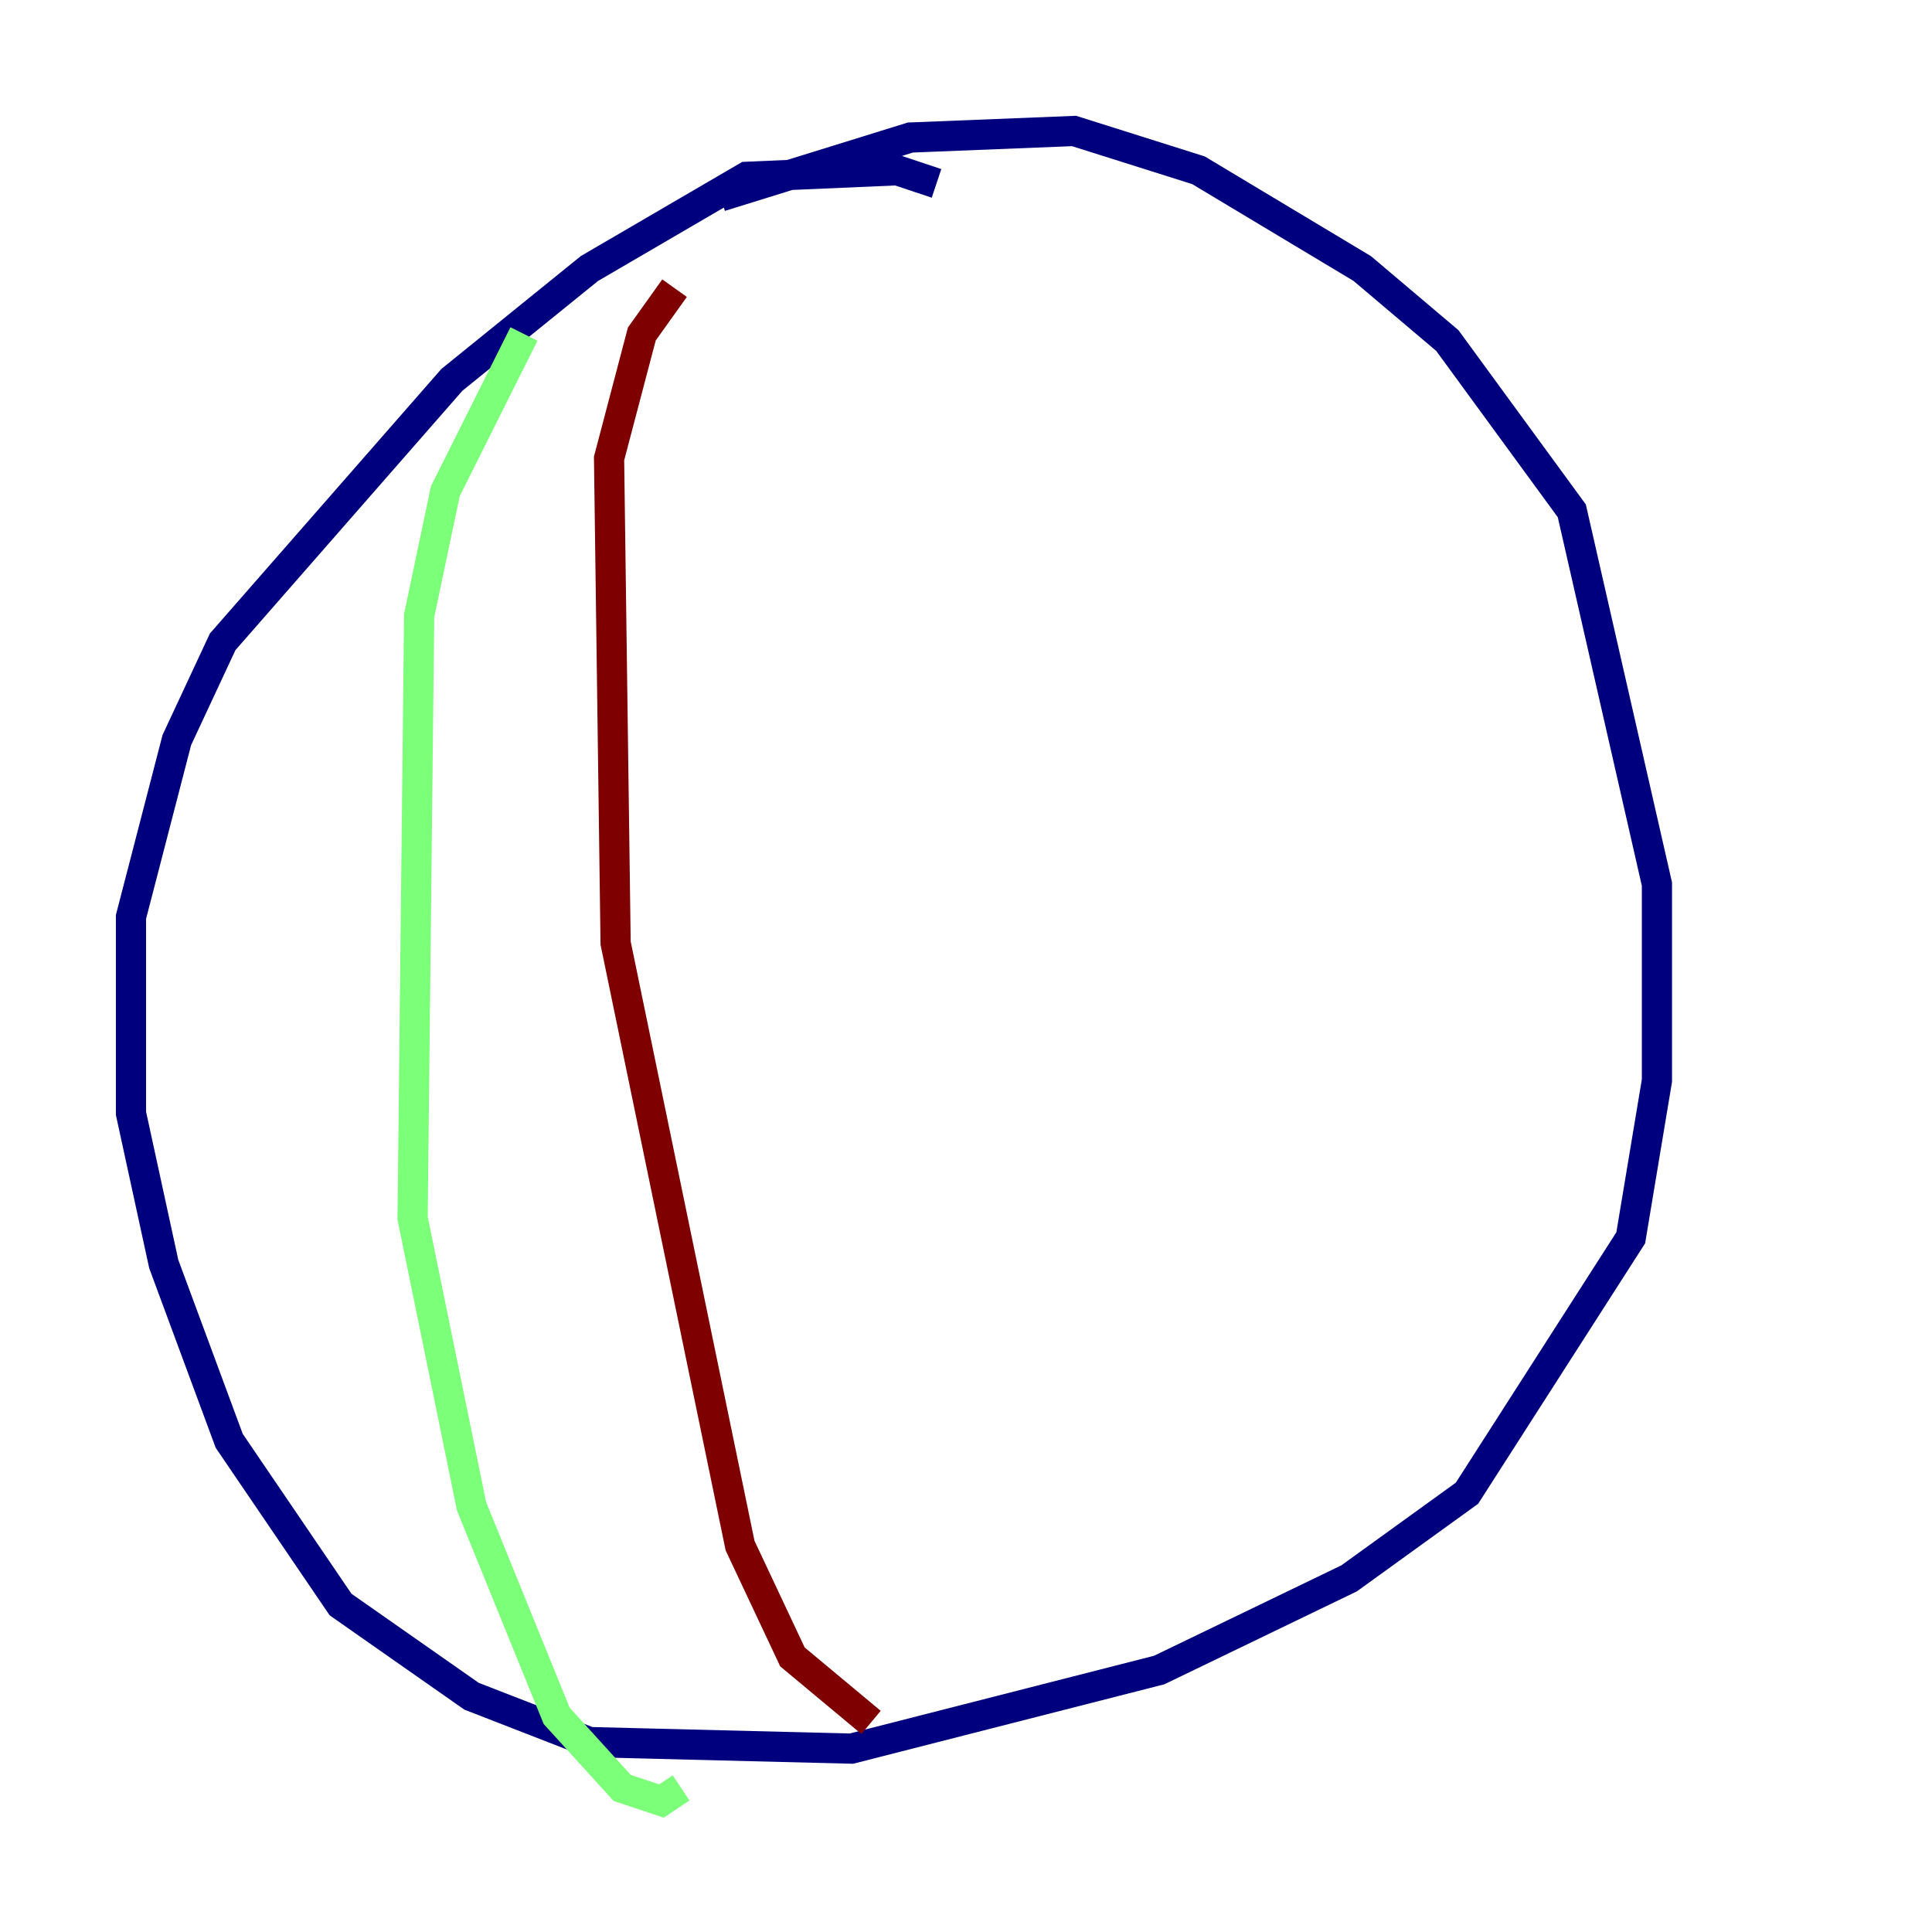 <?xml version="1.0" encoding="utf-8" ?>
<svg baseProfile="tiny" height="128" version="1.2" viewBox="0,0,128,128" width="128" xmlns="http://www.w3.org/2000/svg" xmlns:ev="http://www.w3.org/2001/xml-events" xmlns:xlink="http://www.w3.org/1999/xlink"><defs /><polyline fill="none" points="62.047,12.149 59.444,11.281 49.464,11.715 39.051,17.79 29.939,25.166 14.752,42.522 11.715,49.031 8.678,60.746 8.678,73.763 10.848,83.742 15.186,95.458 22.563,106.305 31.241,112.38 39.051,115.417 56.407,115.851 76.8,110.644 89.383,104.57 97.193,98.929 108.041,82.007 109.776,71.593 109.776,58.576 104.136,33.844 95.891,22.563 90.251,17.79 79.403,11.281 71.159,8.678 60.312,9.112 47.729,13.017" stroke="#00007f" stroke-width="2" /><polyline fill="none" points="34.712,22.129 29.505,32.542 27.77,40.786 27.336,80.705 31.241,99.797 36.881,113.681 41.22,118.454 43.824,119.322 45.125,118.454" stroke="#7cff79" stroke-width="2" /><polyline fill="none" points="44.691,19.091 42.522,22.129 40.352,30.373 40.786,62.481 49.031,102.4 52.502,109.776 57.709,114.115" stroke="#7f0000" stroke-width="2" /></svg>